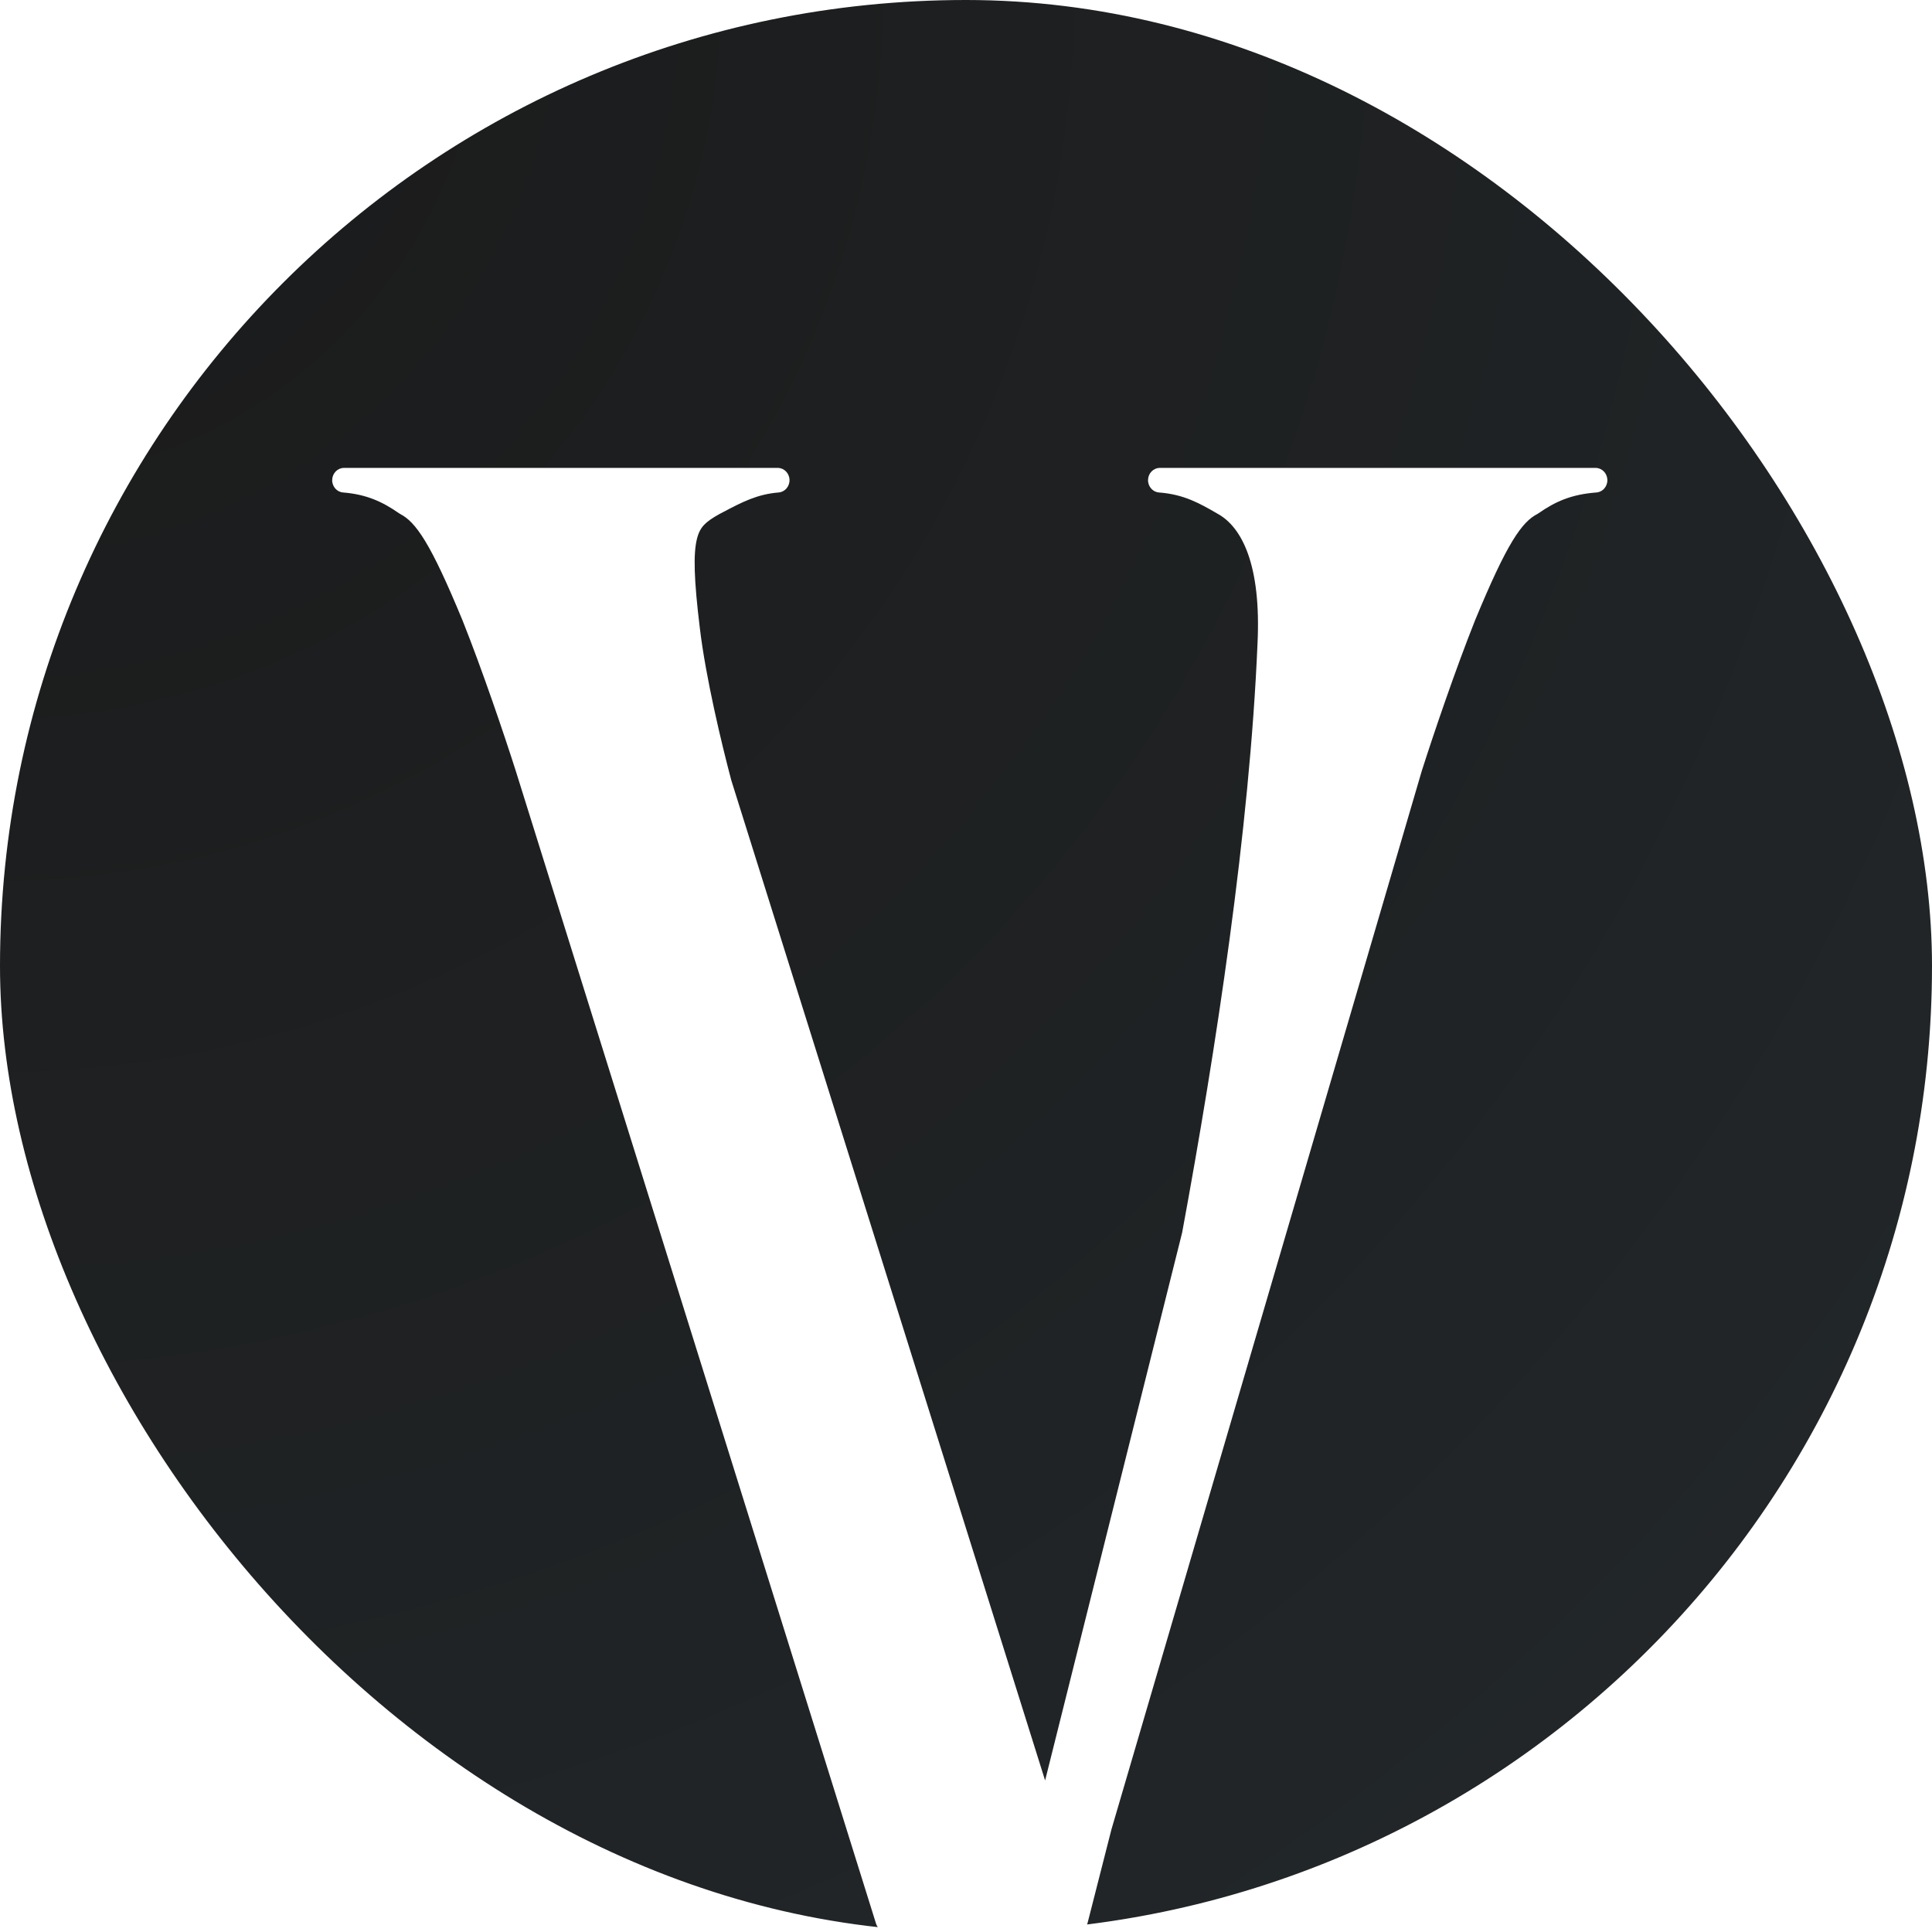 <svg width="256" height="256" viewBox="0 0 256 256" fill="none" xmlns="http://www.w3.org/2000/svg">
<g clip-path="url(#clip0_3_2)">
<path fill-rule="evenodd" clip-rule="evenodd" d="M144.043 255.004C207.163 247.112 256 193.259 256 128C256 57.308 198.692 0 128 0C57.308 0 0 57.308 0 128C0 194.789 51.153 249.63 116.418 255.483C116.266 255.313 116.148 255.108 116.075 254.877L68.354 102.183C66.779 97.244 63.895 88.749 61.28 82.186C59.175 77.1 57.635 73.828 56.323 71.672C55.025 69.54 54.027 68.63 53.052 68.12C52.994 68.09 52.938 68.056 52.884 68.018C50.684 66.485 48.563 65.505 45.456 65.255C44.62 65.188 43.985 64.443 44.017 63.568C44.05 62.692 44.738 62 45.575 62H75.634H103.056C103.894 62 104.582 62.692 104.614 63.568C104.646 64.443 104.011 65.188 103.175 65.255C100.33 65.484 98.323 66.539 95.894 67.817C95.71 67.913 95.524 68.011 95.335 68.11C94.379 68.644 93.754 69.064 93.301 69.543C92.883 69.986 92.558 70.54 92.34 71.439C91.864 73.399 91.94 76.742 92.737 83.269L92.738 83.274C93.512 89.75 95.588 98.451 96.903 103.403L138.482 235.922L156.641 163.325C161.116 139.102 165.576 110.002 166.625 85.333L166.625 85.322C167.144 74.743 164.504 69.84 161.384 68.1C161.376 68.096 161.368 68.092 161.361 68.087C159.004 66.718 156.891 65.504 153.569 65.256C152.732 65.194 152.092 64.449 152.122 63.572C152.152 62.695 152.841 62 153.68 62H211.425C212.264 62 212.953 62.695 212.983 63.572C213.013 64.449 212.373 65.194 211.536 65.256L211.425 63.63V63.641L211.536 65.256C208.157 65.508 206.039 66.494 203.851 68.018C203.798 68.056 203.742 68.09 203.685 68.12L202.99 66.667L202.987 66.662L203.685 68.12C202.708 68.63 201.71 69.54 200.413 71.672C199.101 73.828 197.561 77.1 195.456 82.186C192.845 88.741 189.964 97.224 188.388 102.165L147.27 242.413L144.113 254.79C144.094 254.864 144.071 254.936 144.043 255.004Z" fill="url(#paint0_radial_3_2)"/>
</g>
<defs>
<radialGradient id="paint0_radial_3_2" cx="0" cy="0" r="1" gradientUnits="userSpaceOnUse" gradientTransform="rotate(44.942) scale(361.673 361.673)">
<stop stop-color="#1A1A1A"/>
<stop offset="1" stop-color="#23282B"/>
</radialGradient>
<clipPath id="clip0_3_2">
<rect width="256" height="256" rx="128" fill="white"/>
</clipPath>
</defs>
</svg>
